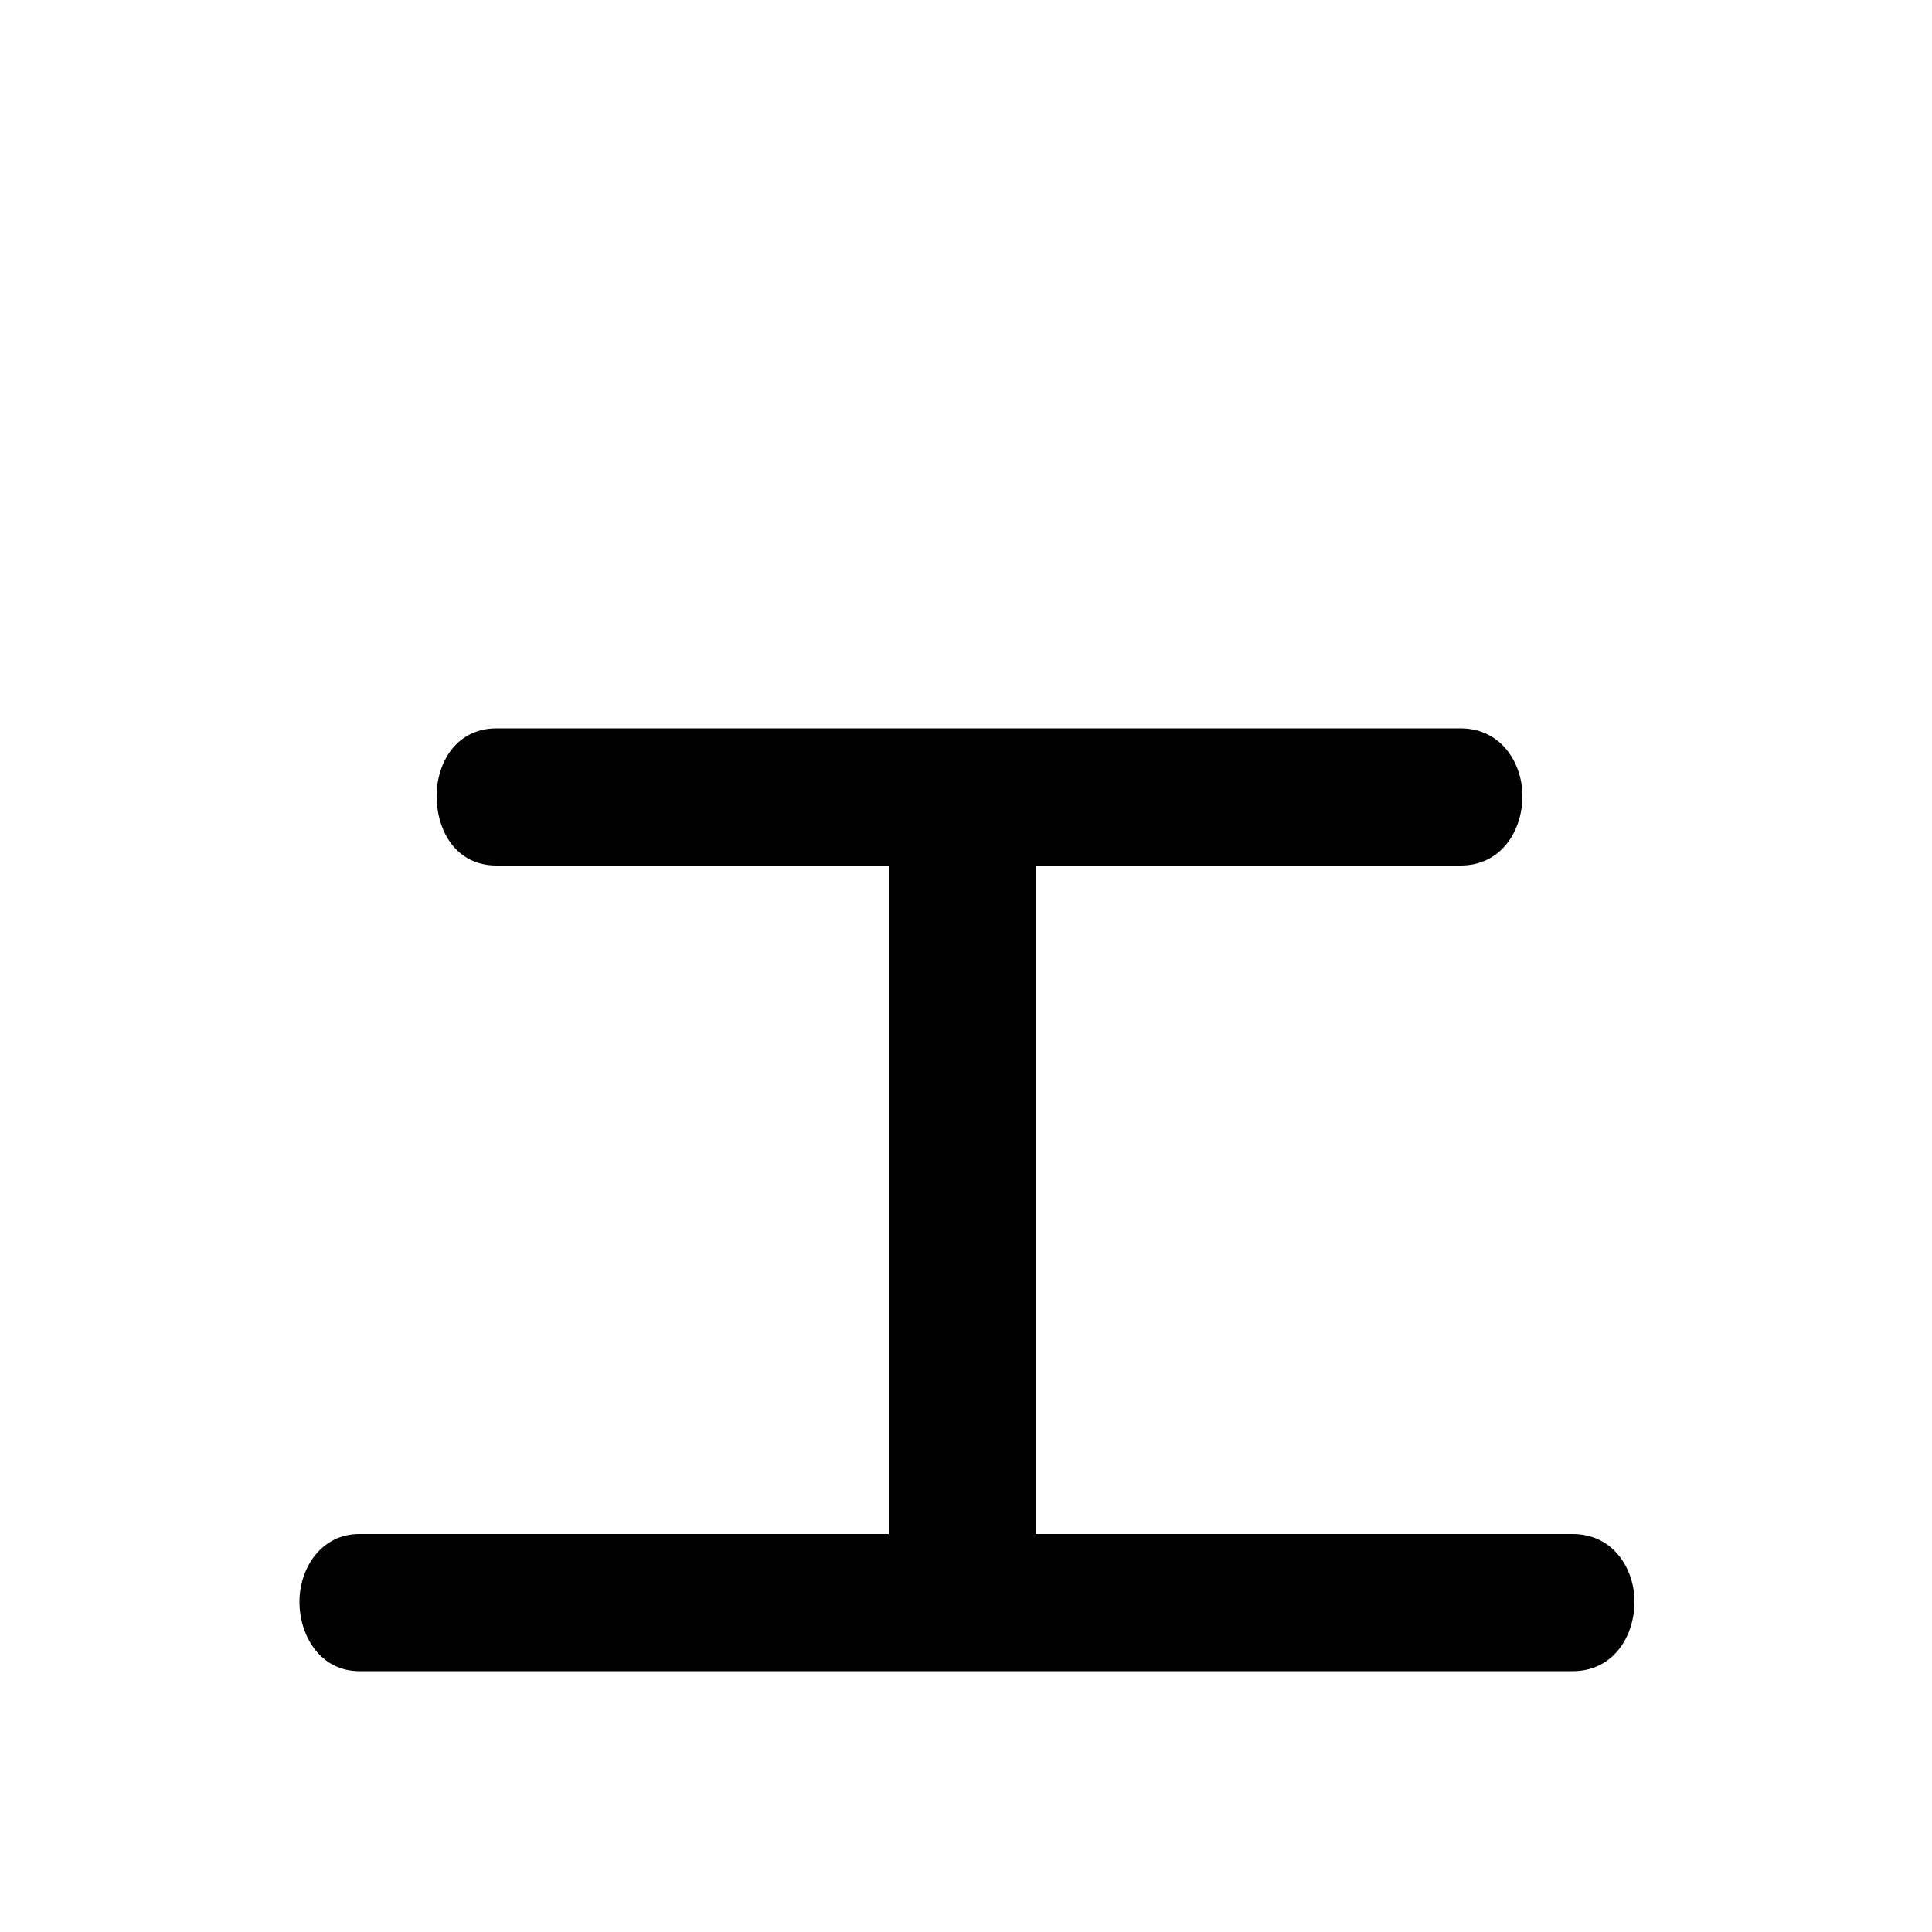 <svg xmlns="http://www.w3.org/2000/svg" viewBox="0 -44.0 50.0 50.0">
    <rect x="0" y="-44.0" width="50.0" height="50.0" fill="#808080" stroke="none"/>
    <g transform="scale(1, -1)">
        <!-- ボディの枠 -->
        <rect x="0" y="-6.0" width="50.0" height="50.0"
            stroke="white" fill="white"/>
        <!-- グリフ座標系の原点 -->
        <circle cx="0" cy="0" r="5" fill="white"/>
        <!-- グリフのアウトライン -->
        <g style="fill:black;stroke:#000000;stroke-width:0;stroke-linecap:round;stroke-linejoin:round;">
        <path d="M 23.0 4.3 L 9.3 4.3 C 8.3 4.3 7.75 3.4 7.75 2.55 C 7.75 1.65 8.3 0.75 9.3 0.75 L 40.7 0.75 C 41.75 0.75 42.3 1.65 42.3 2.55 C 42.3 3.4 41.75 4.3 40.7 4.3 L 26.8 4.3 L 26.8 21.6 L 37.8 21.6 C 38.85 21.6 39.4 22.5 39.4 23.4 C 39.4 24.25 38.85 25.15 37.8 25.15 L 12.85 25.15 C 11.8 25.15 11.3 24.25 11.3 23.4 C 11.3 22.5 11.8 21.6 12.85 21.6 L 23.0 21.6 Z"/>
    </g>
    </g>
</svg>
